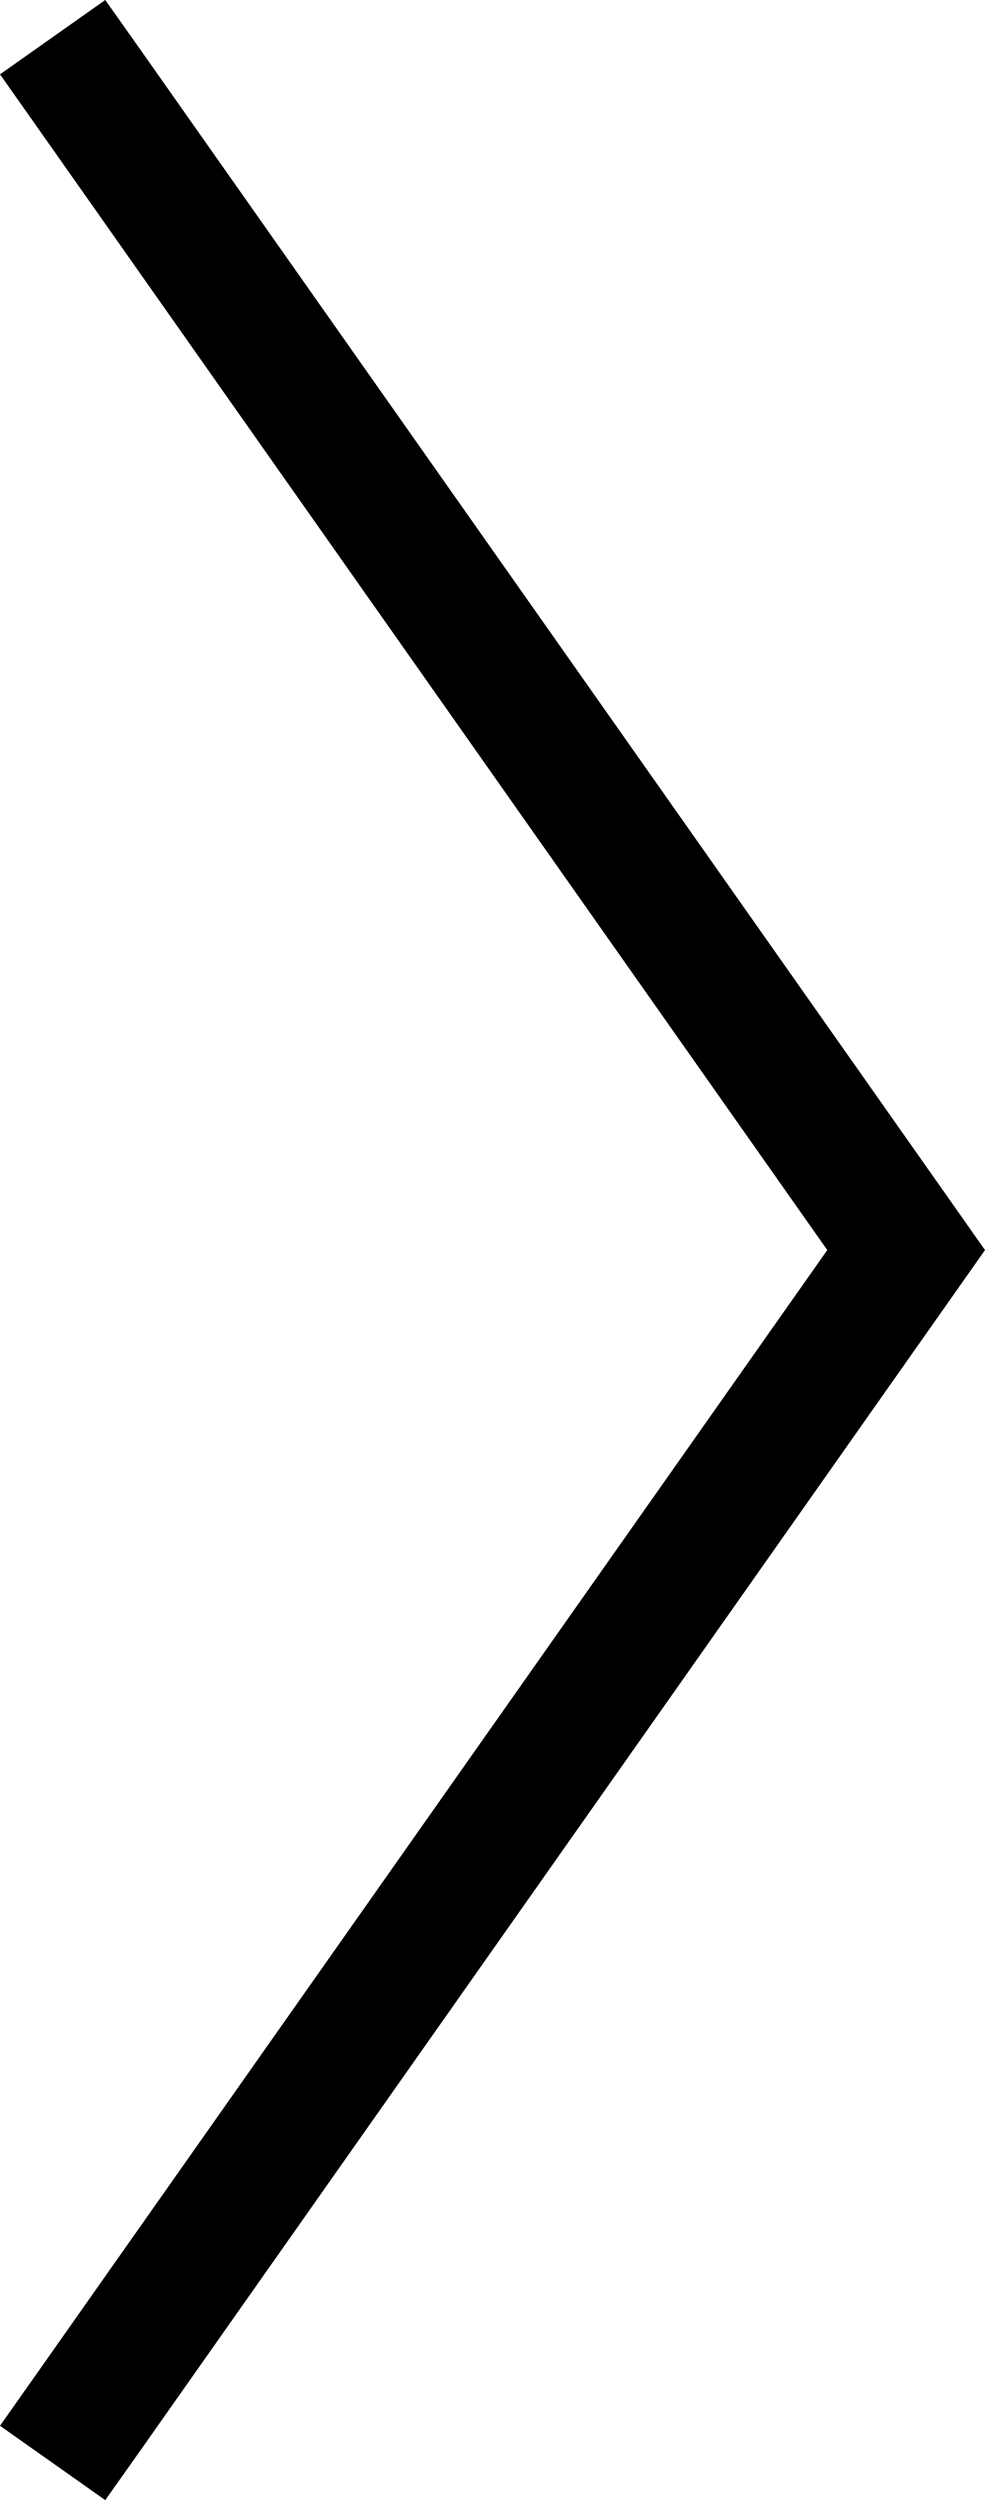 <?xml version="1.0" standalone="no"?><!-- Generator: Gravit.io -->
<svg xmlns="http://www.w3.org/2000/svg" xmlns:xlink="http://www.w3.org/1999/xlink" style="isolation:isolate"
     viewBox="0 0 22.926 58.18" width="22.926px" height="58.18px">
        <path d=" M 22.926 29.09 L 3.32 56.95 L 2.45 58.18 L 0 56.45 L 0.86 55.23 L 19.255 29.09 L 0.86 2.95 L 0 1.73 L 2.45 0 L 3.32 1.23 L 22.926 29.09 Z "
        />
</svg>